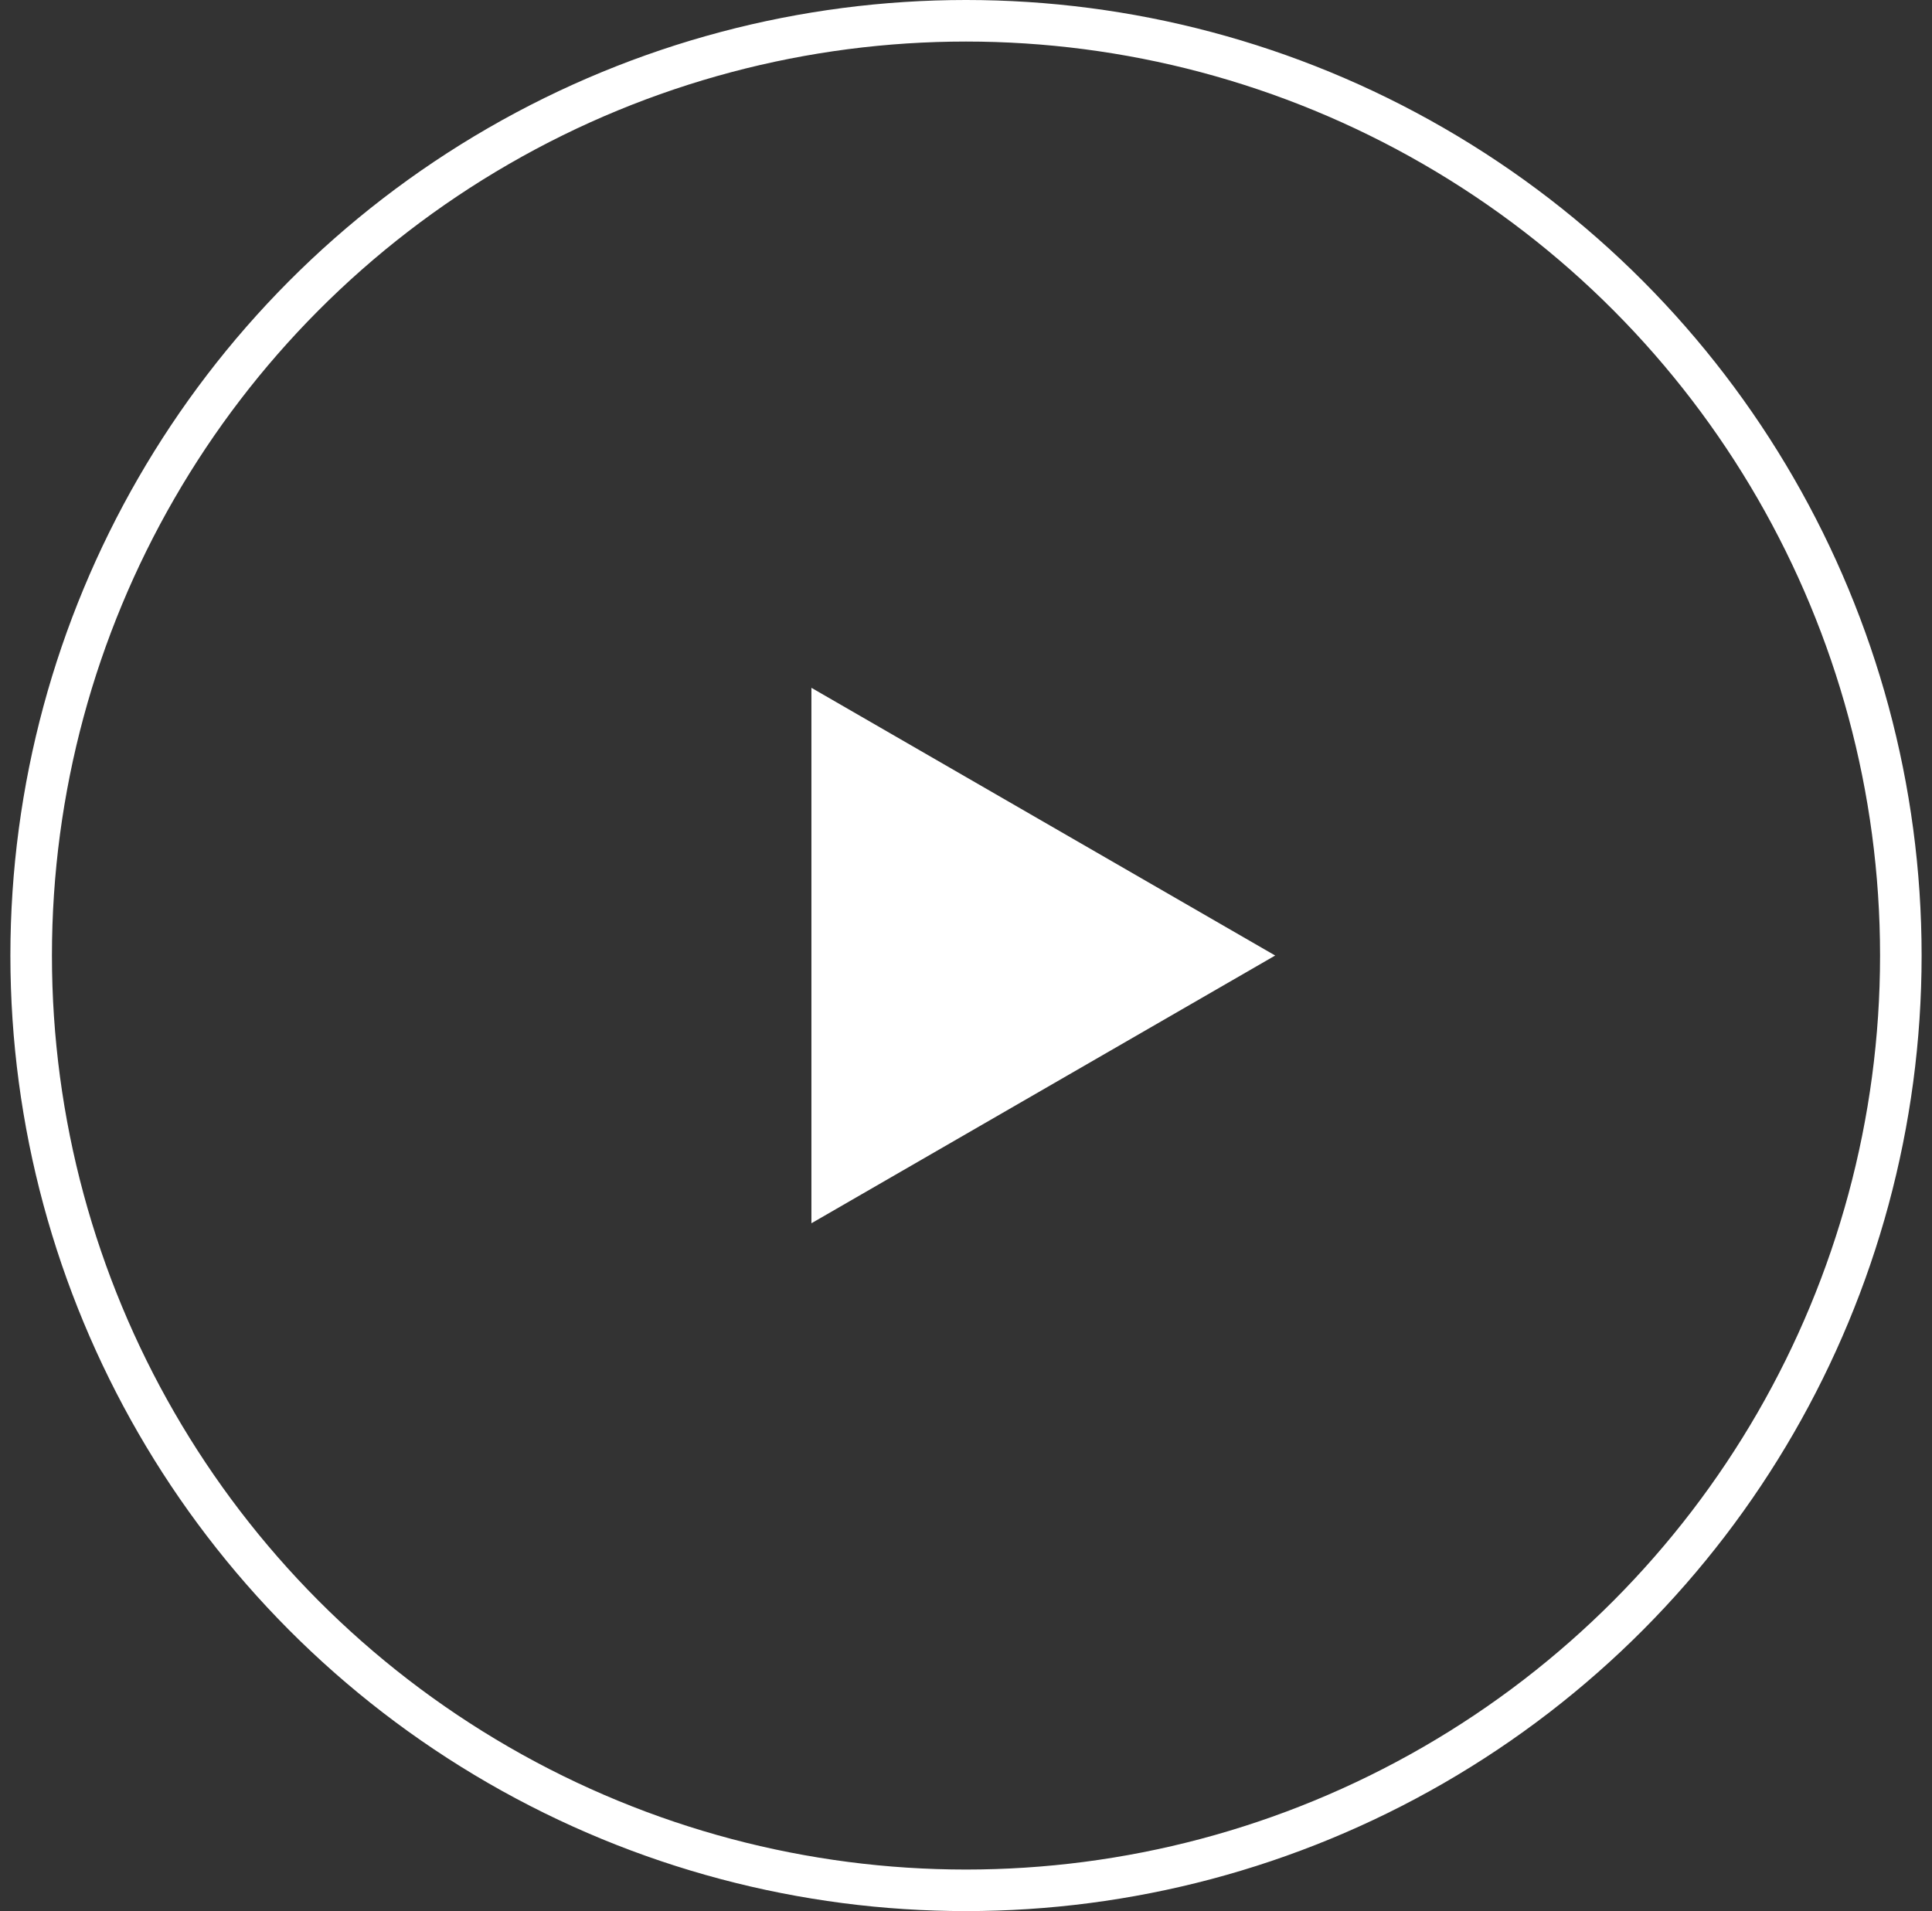 <svg width="93" height="92" viewBox="0 0 93 92" fill="none" xmlns="http://www.w3.org/2000/svg">
<rect x="0" y="0" width="93" height="92" fill="#333333" stroke="none"/>
<circle cx="46.5" cy="46" r="45" stroke="white" stroke-width="2"/>
<path d="M61.383 45.999L39.059 58.888V33.111L61.383 45.999Z" fill="white"/>
</svg>
